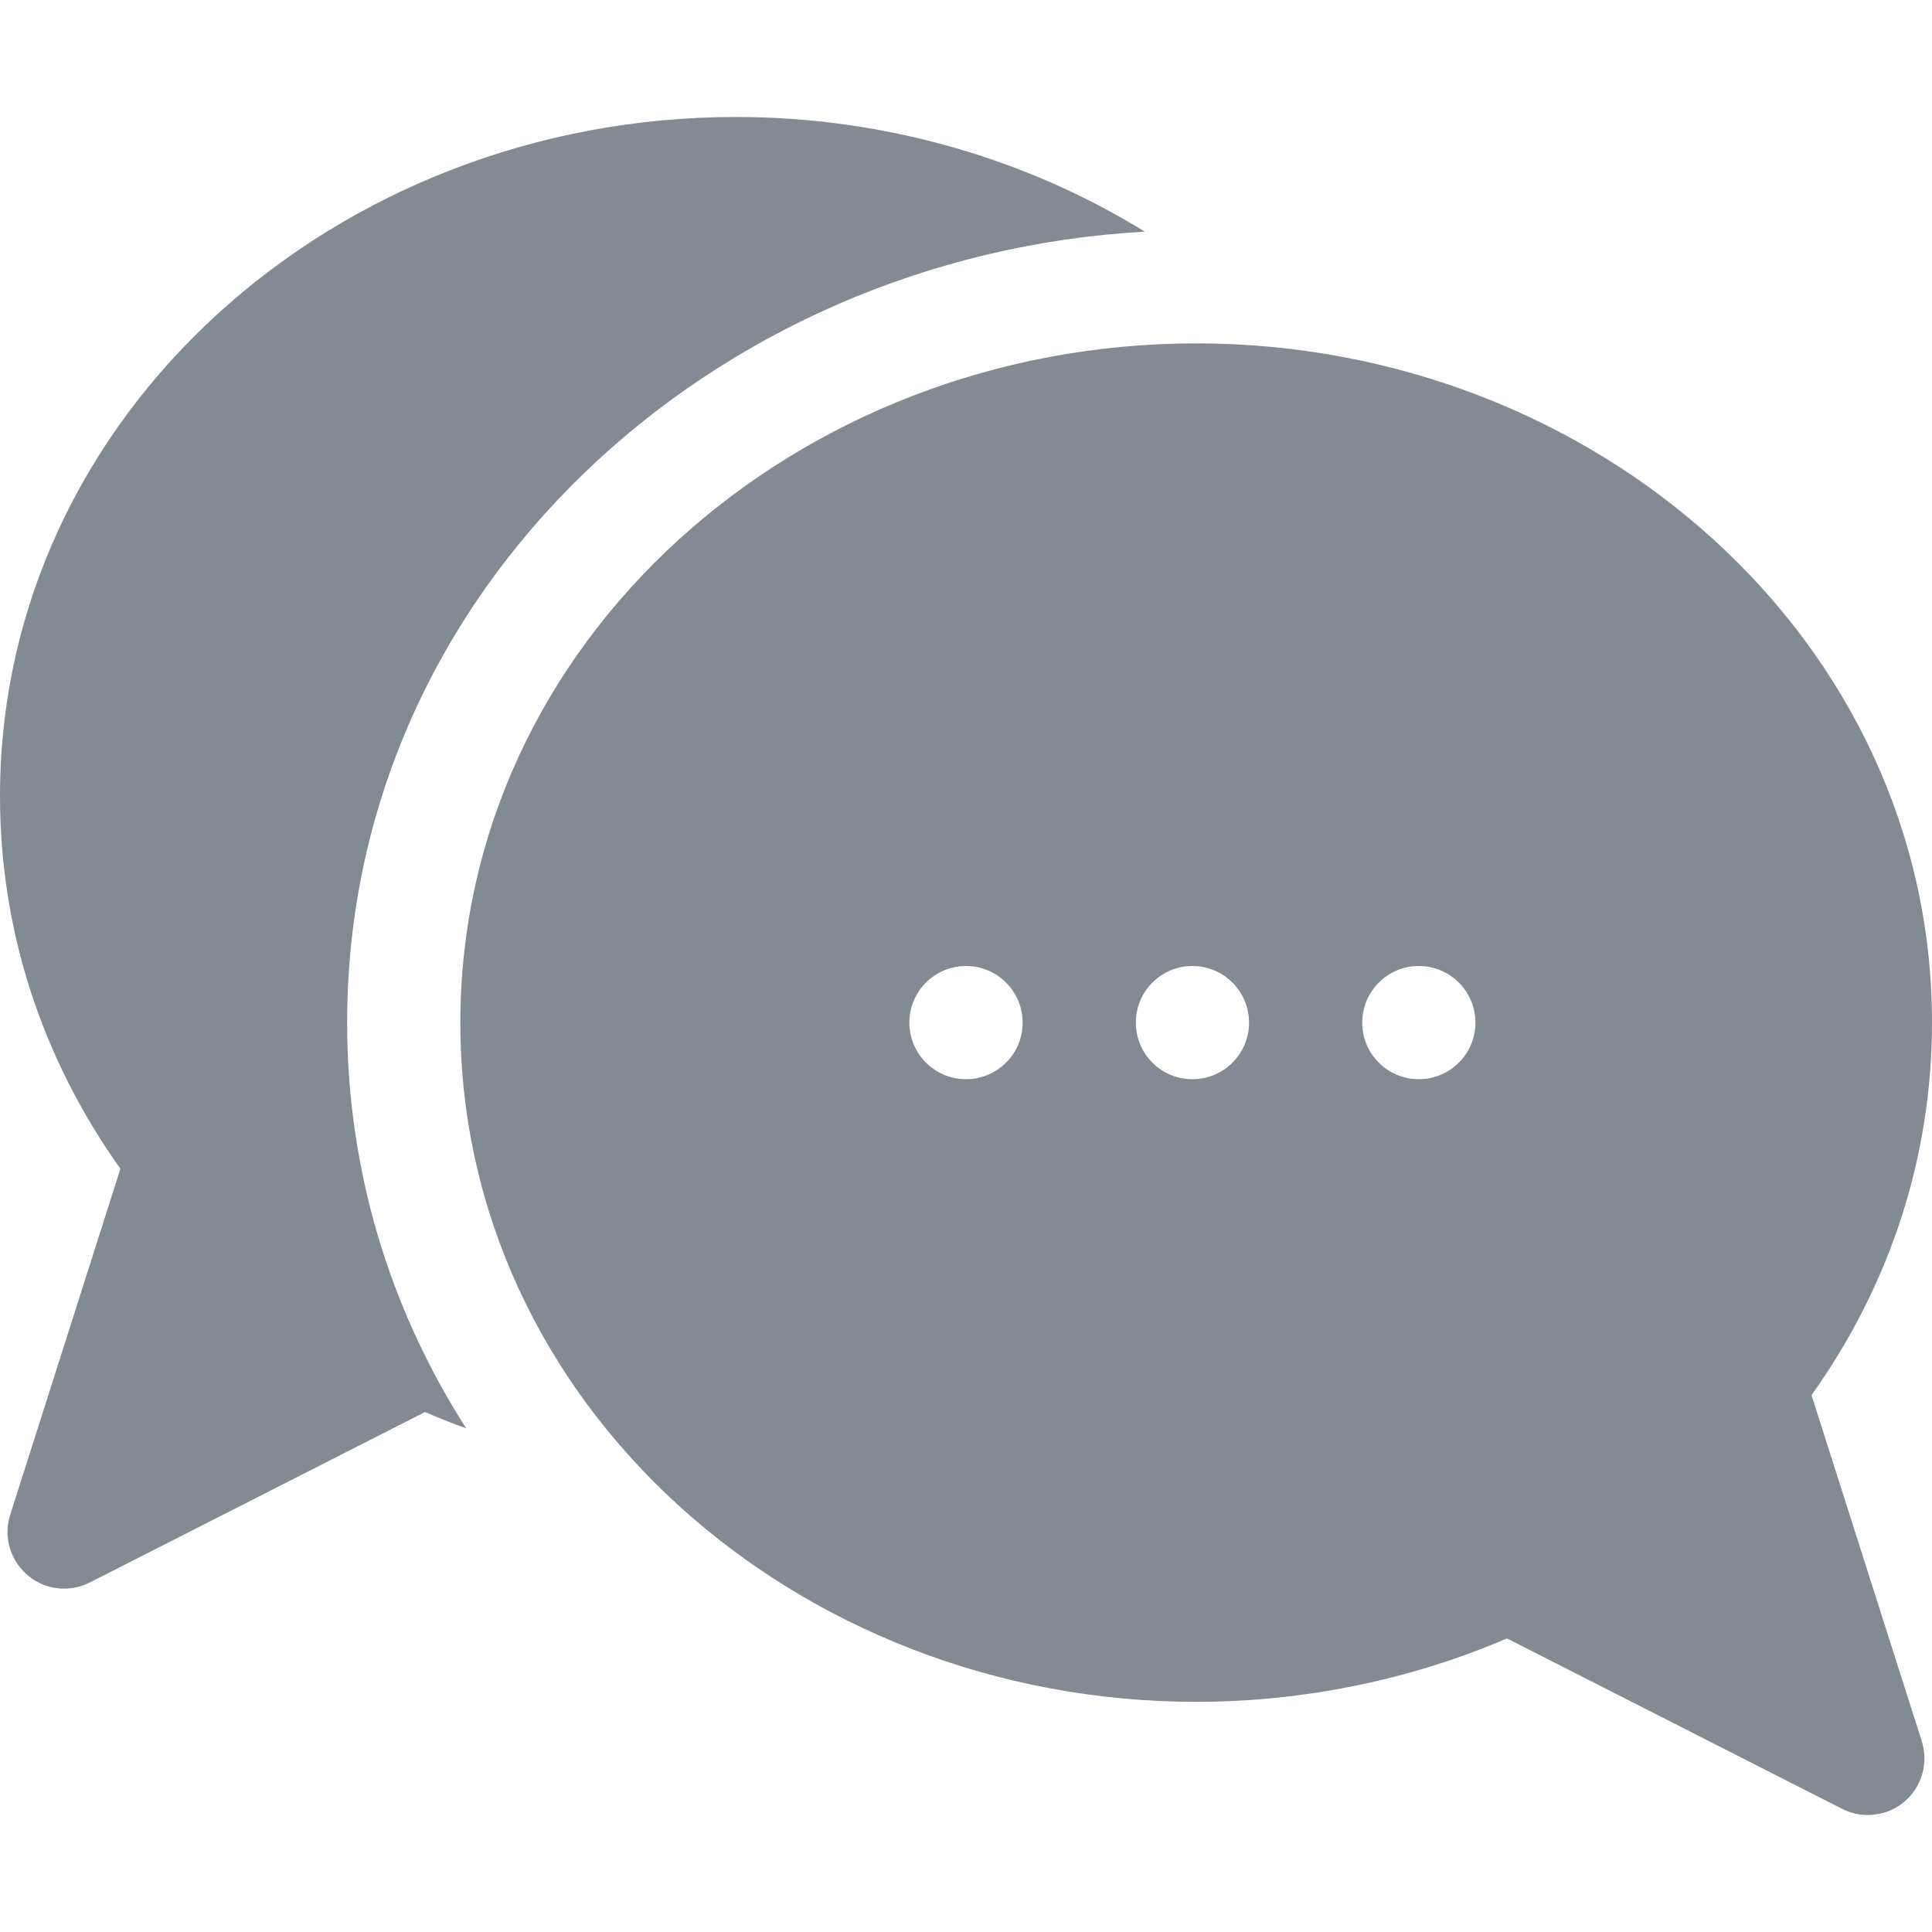 <svg width="22" height="22" viewBox="0 0 22 22" fill="none" xmlns="http://www.w3.org/2000/svg">
<path d="M13.036 2.638C11.67 1.795 10.051 1.332 8.379 1.332C3.827 1.332 0 4.724 0 9.066C0 10.589 0.473 12.049 1.371 13.309L0.116 17.25C-0.016 17.666 0.296 18.09 0.731 18.09C0.832 18.09 0.932 18.066 1.023 18.02L4.84 16.079C4.994 16.146 5.151 16.208 5.309 16.265C4.425 14.886 3.953 13.302 3.953 11.645C3.953 6.708 8.107 2.912 13.036 2.638Z" fill="#848A94"/>
<path d="M20.628 15.887C21.527 14.627 22 13.167 22 11.645C22 7.3 18.172 3.91 13.621 3.91C9.069 3.91 5.242 7.302 5.242 11.645C5.242 15.989 9.07 19.379 13.621 19.379C14.842 19.379 16.059 19.13 17.16 18.657L20.977 20.598C21.091 20.656 21.218 20.678 21.345 20.663C21.471 20.649 21.59 20.597 21.687 20.515C21.784 20.432 21.854 20.323 21.889 20.201C21.924 20.079 21.922 19.949 21.884 19.828L20.628 15.887ZM11 12.289C10.644 12.289 10.355 12.001 10.355 11.645C10.355 11.289 10.644 11 11 11C11.356 11 11.645 11.289 11.645 11.645C11.645 12.001 11.356 12.289 11 12.289ZM13.578 12.289C13.222 12.289 12.934 12.001 12.934 11.645C12.934 11.289 13.222 11 13.578 11C13.934 11 14.223 11.289 14.223 11.645C14.223 12.001 13.934 12.289 13.578 12.289ZM16.156 12.289C15.8 12.289 15.512 12.001 15.512 11.645C15.512 11.289 15.8 11 16.156 11C16.512 11 16.801 11.289 16.801 11.645C16.801 12.001 16.512 12.289 16.156 12.289Z" fill="#848A94"/>
</svg>
